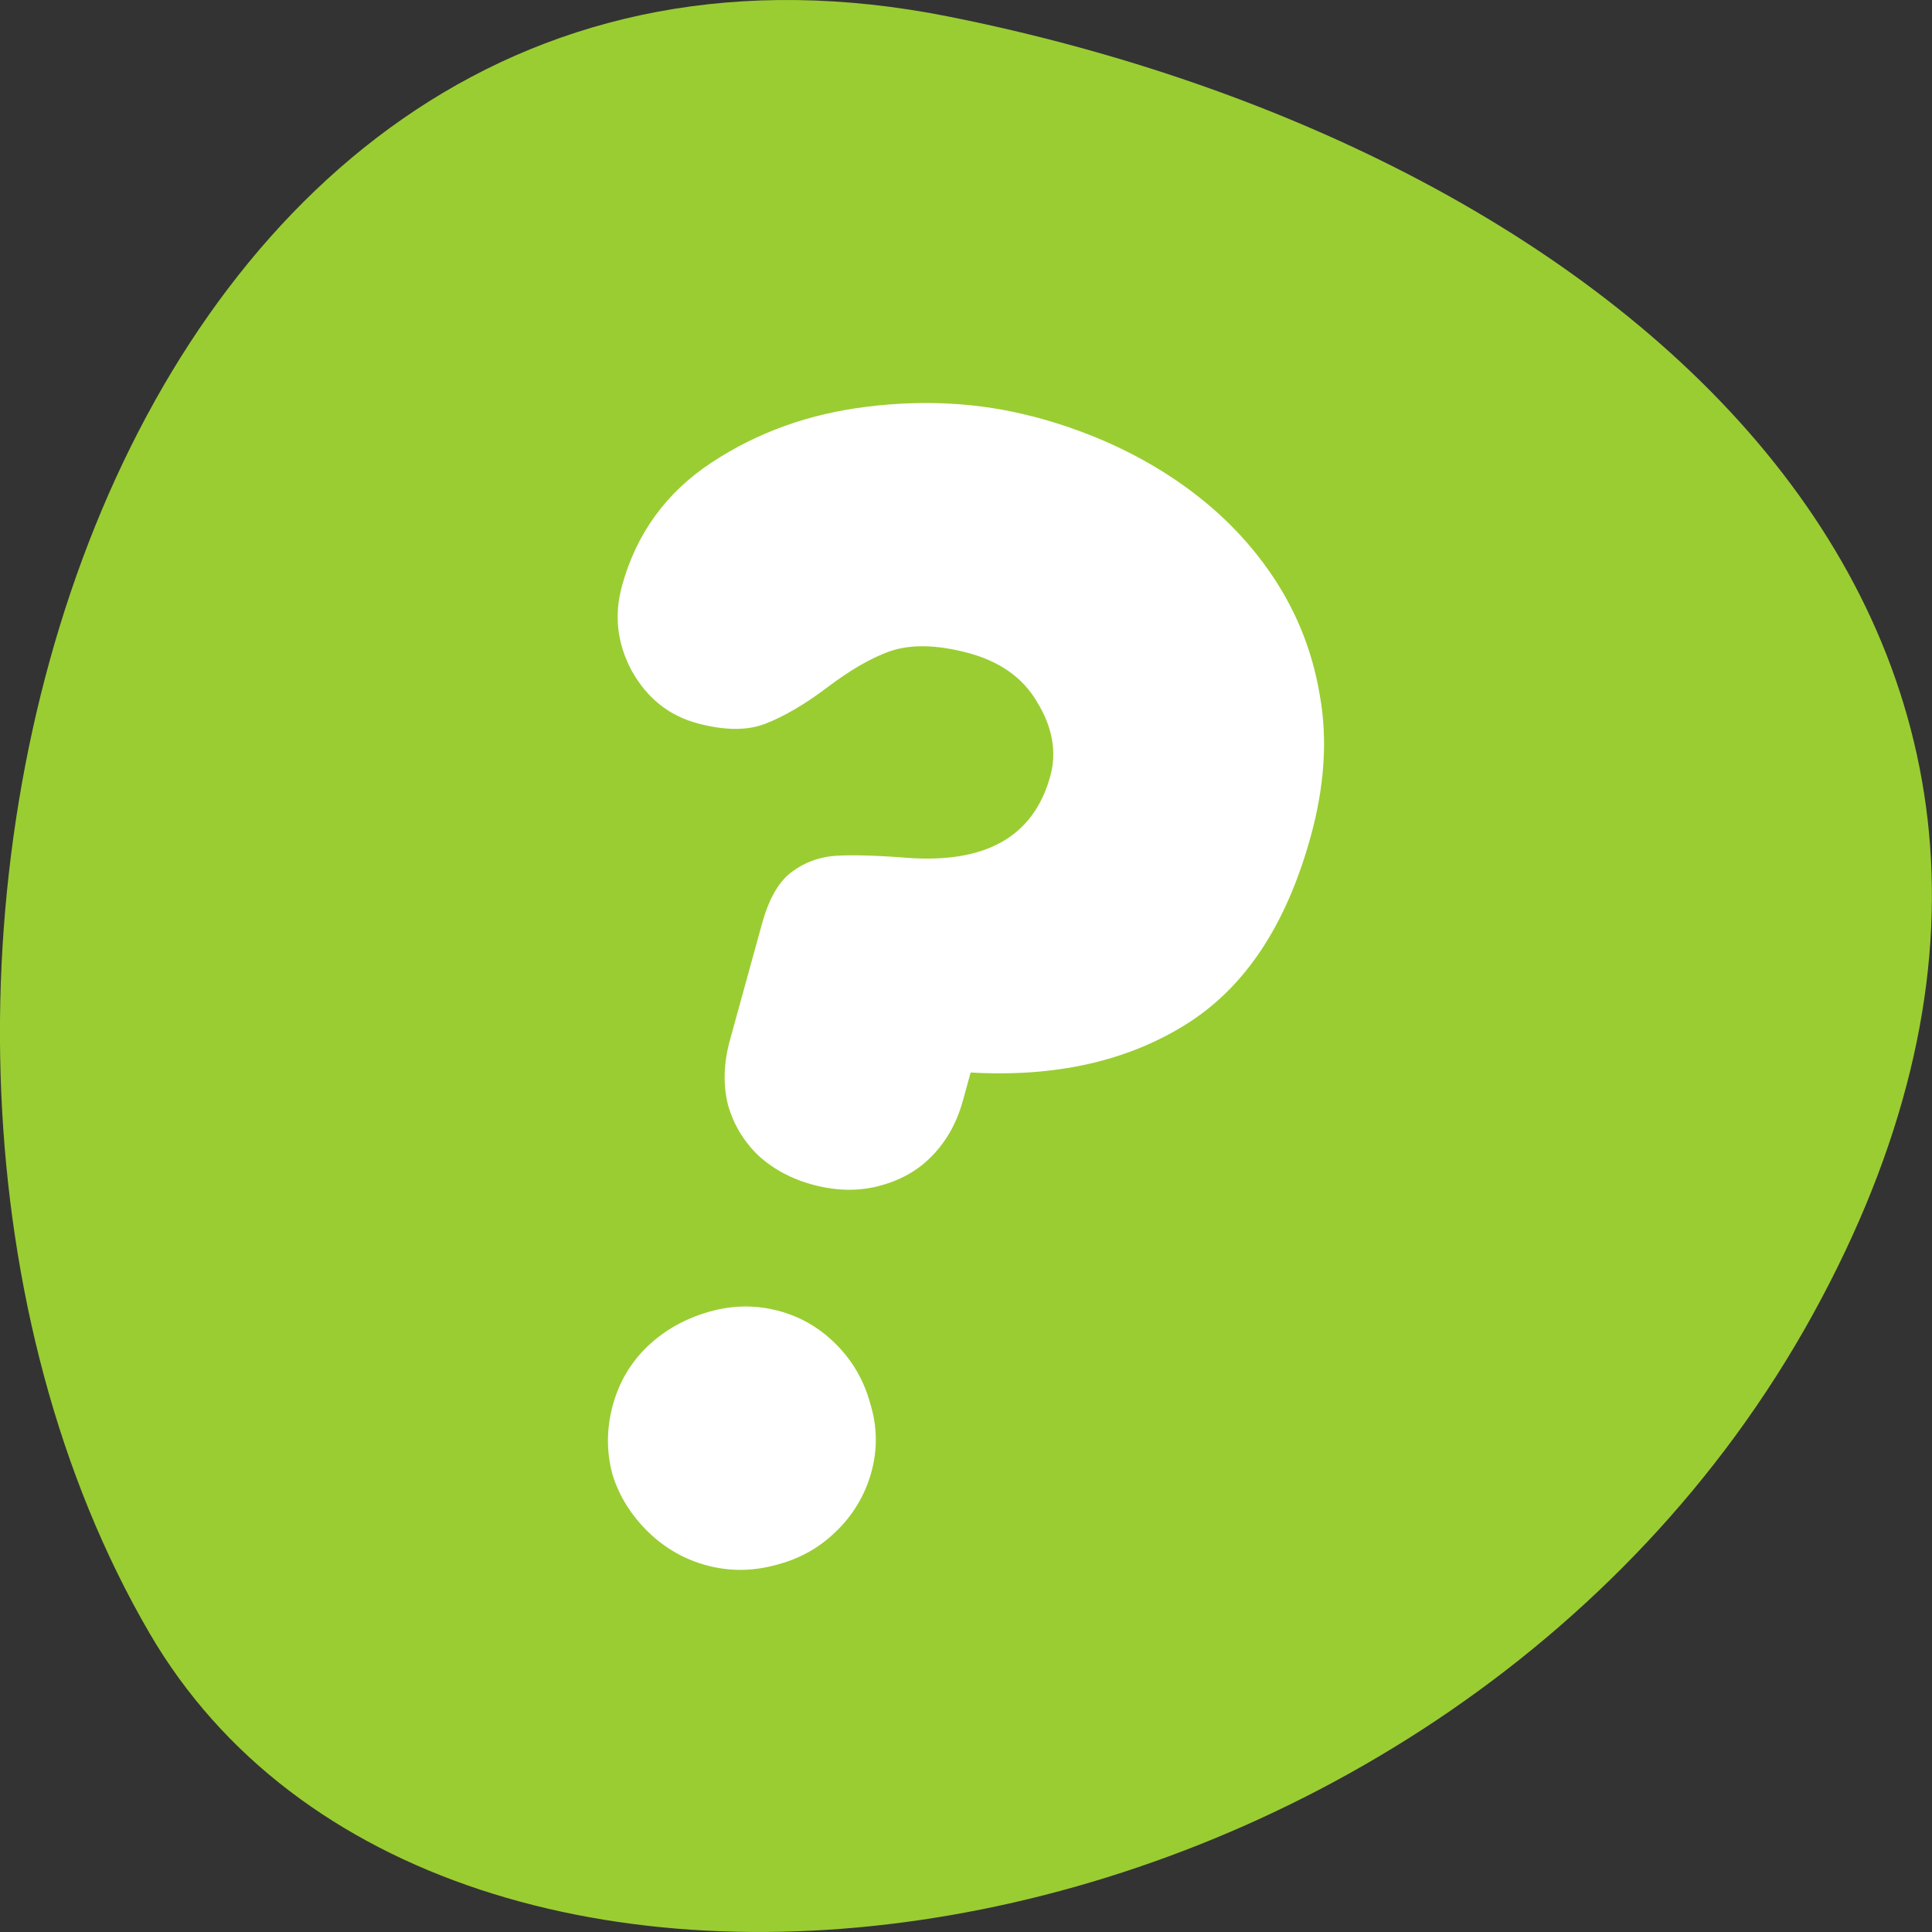 <svg xmlns="http://www.w3.org/2000/svg" viewBox="0 0 256 256"><rect x="0" y="0" width="256" height="256" fill="#333333" stroke="none"/><path d="m 125.73 798.56 c -111.92 -22.351 -154.42 130.95 -105.92 214.2 38.644 66.33 171.02 47.37 220.37 -42.17 49.35 -89.54 -24.617 -154.09 -114.45 -172.03 z" transform="translate(0 -796.36)" style="fill:#9acd32;color:#000"/><path d="m 21.18 -4.304 c 2.478 -0.013 4.831 0.348 6.975 1.056 2.144 0.708 4.03 1.733 5.675 3.116 1.645 1.383 2.932 3.057 3.842 5.05 0.934 1.966 1.357 4.197 1.344 6.632 -0.023 4.359 -1.133 7.727 -3.388 10.15 -2.231 2.399 -5.286 3.999 -9.185 4.808 l -0.007 1.398 c -0.006 1.113 -0.271 2.114 -0.771 2.974 -0.476 0.837 -1.18 1.485 -2.056 1.976 -0.852 0.468 -1.808 0.708 -2.894 0.714 -1.086 0.006 -2.06 -0.225 -2.931 -0.684 -0.847 -0.483 -1.499 -1.123 -1.991 -1.955 -0.468 -0.855 -0.702 -1.853 -0.696 -2.966 l 0.03 -5.722 c 0.006 -1.182 0.227 -2.127 0.726 -2.755 0.499 -0.629 1.12 -1.04 1.83 -1.276 0.709 -0.235 1.788 -0.497 3.205 -0.759 3.686 -0.691 5.527 -2.52 5.542 -5.488 0.006 -1.206 -0.509 -2.279 -1.495 -3.224 -0.963 -0.969 -2.235 -1.43 -3.817 -1.422 -1.463 0.008 -2.62 0.287 -3.473 0.848 -0.829 0.561 -1.627 1.388 -2.458 2.458 -0.808 1.047 -1.611 1.854 -2.369 2.414 -0.735 0.537 -1.753 0.795 -3.03 0.802 -1.44 0.007 -2.649 -0.536 -3.682 -1.597 c -1.01 -1.084 -1.5 -2.331 -1.492 -3.792 0.013 -2.55 0.86 -4.806 2.57 -6.739 c 1.71 -1.933 3.827 -3.411 6.382 -4.444 2.555 -1.033 5.086 -1.555 7.612 -1.568 z m -0.586 44.07 c 1.109 -0.006 2.143 0.283 3.108 0.858 0.965 0.575 1.694 1.332 2.256 2.303 0.585 0.948 0.879 1.984 0.873 3.096 -0.006 1.136 -0.311 2.216 -0.906 3.193 -0.571 0.953 -1.33 1.678 -2.324 2.239 -0.971 0.561 -1.987 0.84 -3.072 0.846 -1.086 0.006 -2.12 -0.263 -3.108 -0.814 -0.965 -0.551 -1.76 -1.268 -2.345 -2.215 -0.561 -0.971 -0.834 -2.048 -0.828 -3.184 0.006 -1.113 0.29 -2.152 0.861 -3.105 0.595 -0.977 1.398 -1.742 2.369 -2.327 0.971 -0.585 2.01 -0.884 3.117 -0.889 z" transform="matrix(2.718 0.723 -0.728 2.699 76.04 51.45)" style="fill:#fff;fill-rule:evenodd"/></svg>